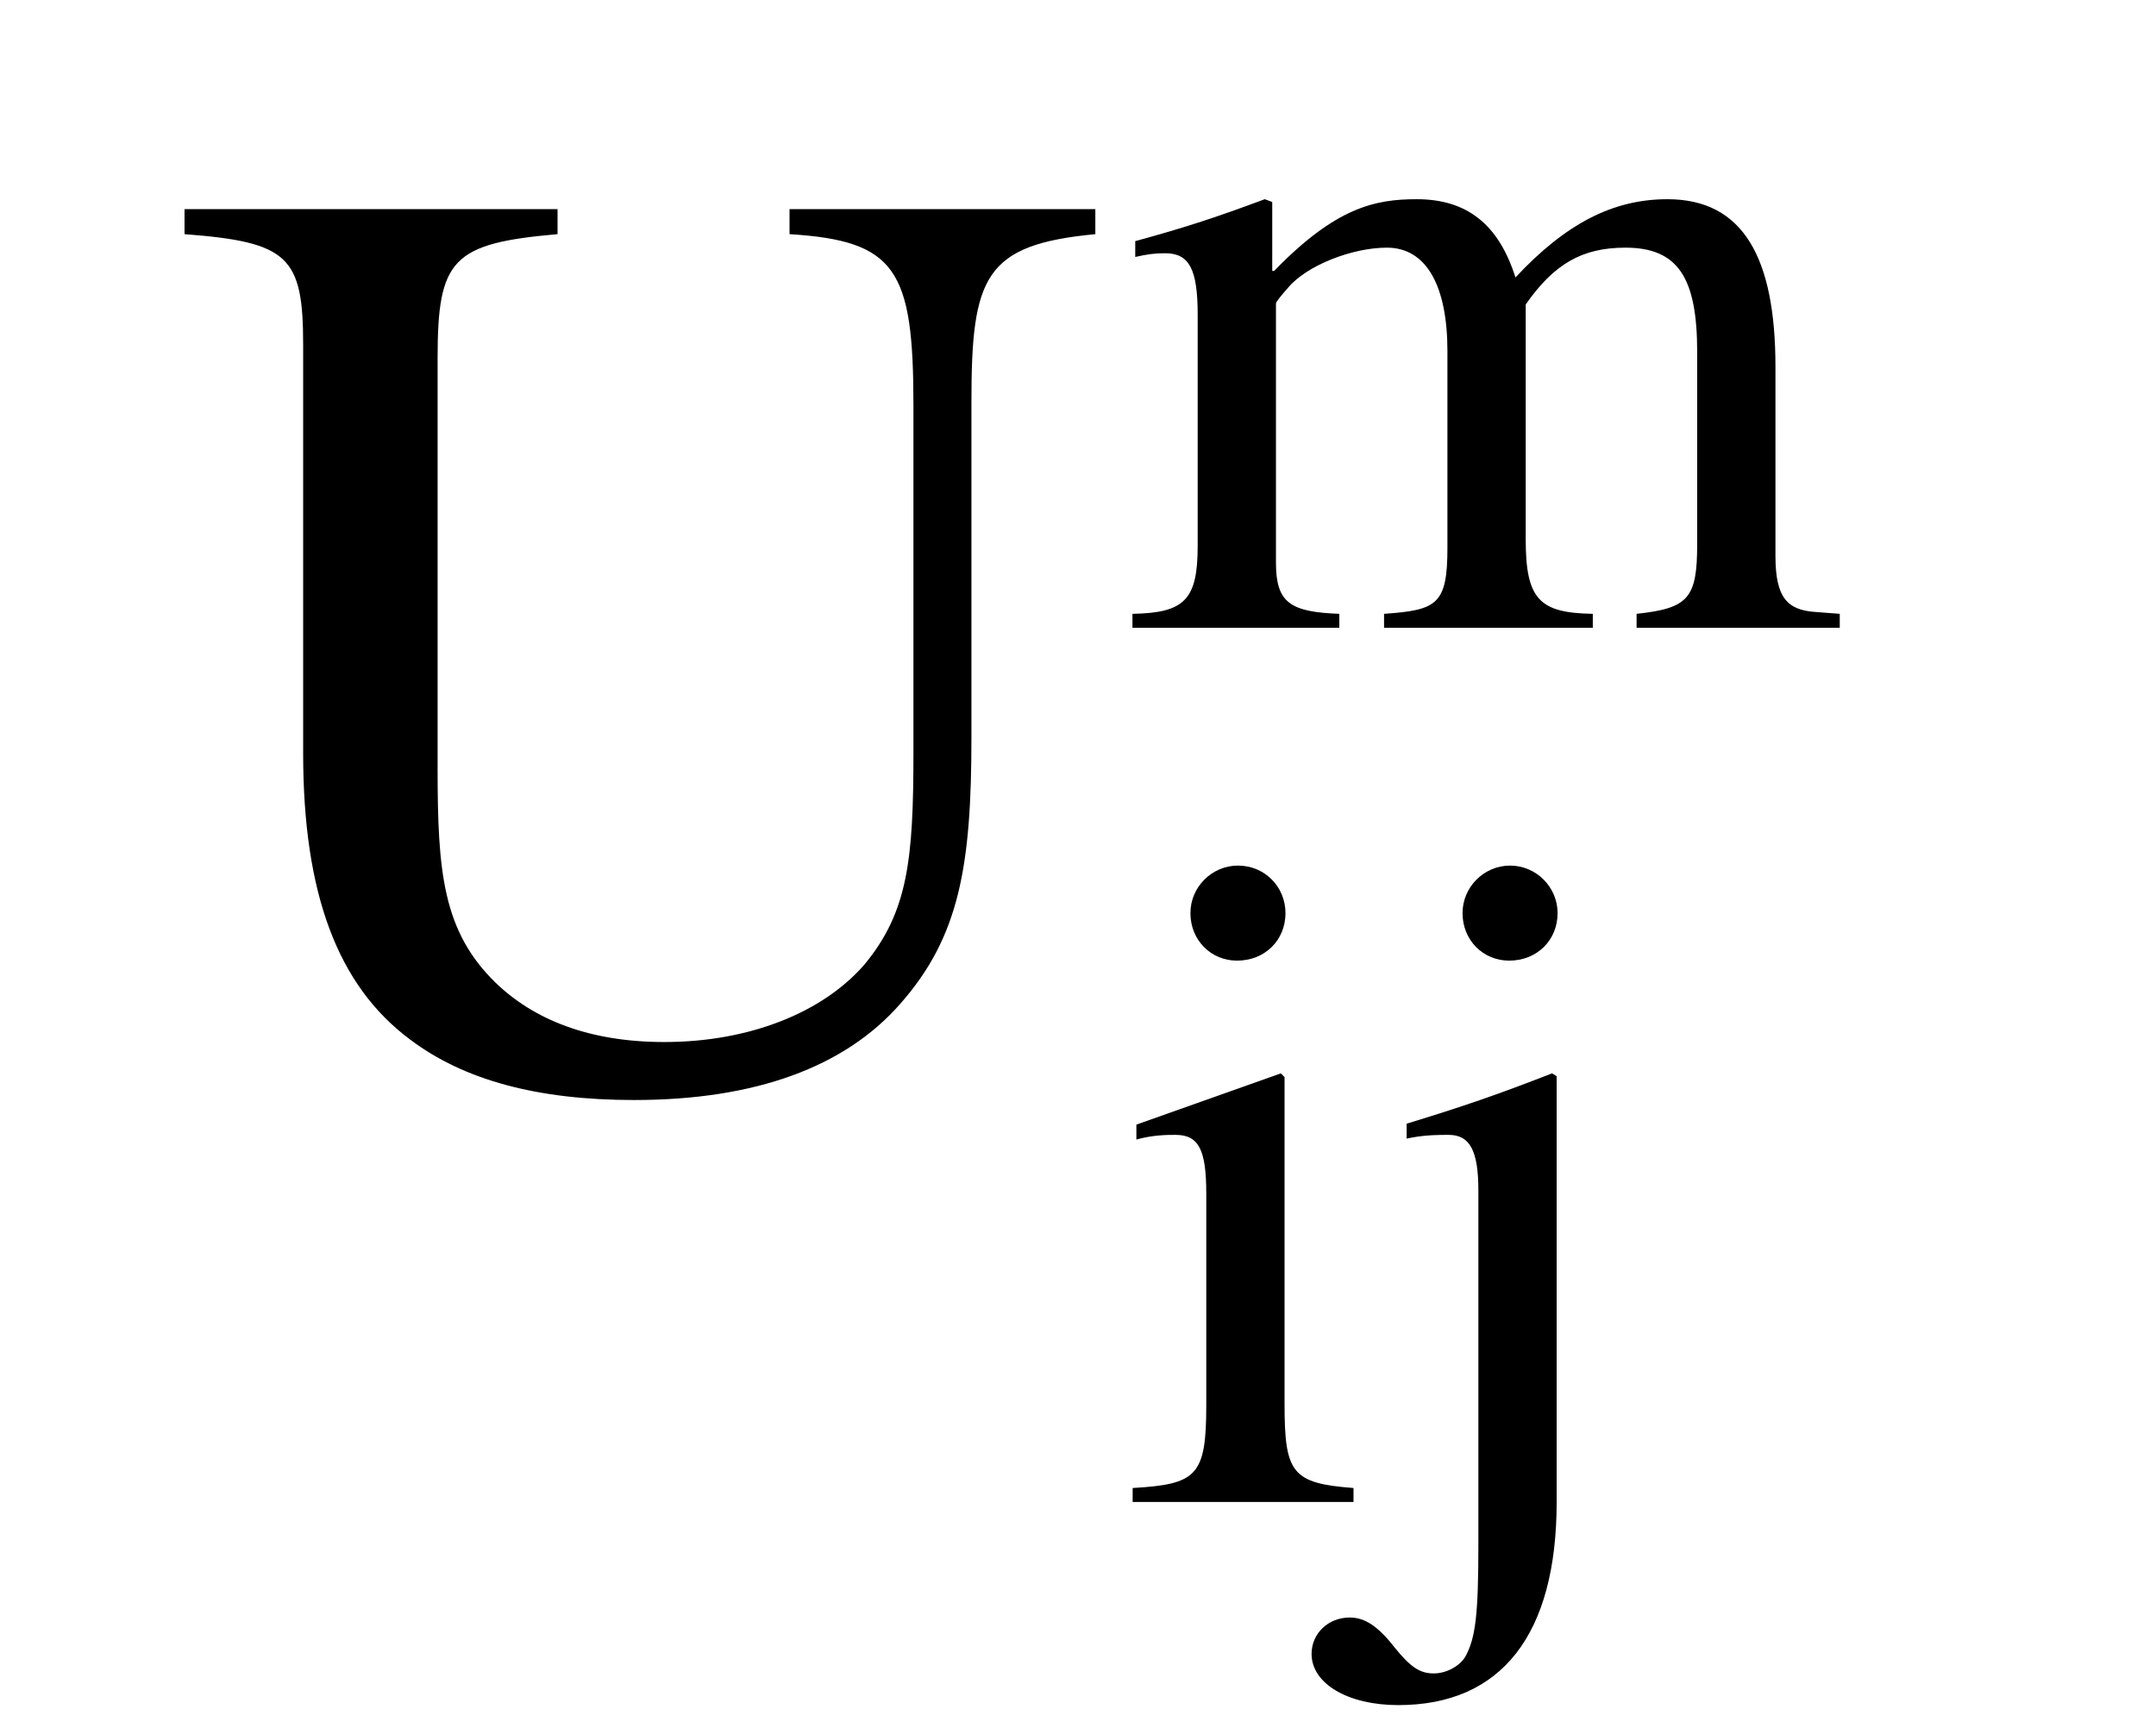 <?xml version='1.0' standalone='no'?><!DOCTYPE svg PUBLIC '-//W3C//DTD SVG 1.1//EN' 'http://www.w3.org/Graphics/SVG/1.1/DTD/svg11.dtd'><svg xmlns:xlink='http://www.w3.org/1999/xlink' width='3.799ex' height='3.045ex' style='vertical-align: -0.939ex;' viewBox='30 -906.6 1635.7 1310.9' role='img' focusable='false' xmlns='http://www.w3.org/2000/svg' aria-labelledby='MathJax-SVG-1-Title'> <title id='MathJax-SVG-1-Title'>\begin{array}{l}\mathrm{U_{ij}^m}\end{array}</title> <defs aria-hidden='true'> <path stroke-width='0' id='E1-STIXWEBMAIN-55' d='M705 662v-19c-84 -8 -94 -32 -94 -127v-255c0 -97 -9 -151 -54 -202c-42 -48 -110 -73 -202 -73c-73 0 -129 15 -170 46c-55 41 -81 111 -81 217v310c0 67 -11 78 -90 84v19h283v-19c-80 -7 -91 -19 -91 -94v-312c0 -78 4 -123 44 -162c29 -28 71 -45 128 -45 c64 0 120 22 152 59c33 40 37 80 37 161v263c0 103 -13 125 -94 130v19h232Z'></path> <path stroke-width='0' id='E1-STIXWEBMAIN-6D' d='M775 0h-218v15c56 6 65 17 65 75v206c0 79 -20 112 -77 112c-47 0 -77 -18 -107 -61v-252c0 -65 15 -79 72 -80v-15h-224v15c57 4 68 10 68 71v211c0 69 -22 111 -65 111c-37 0 -86 -19 -106 -43c-7 -8 -13 -15 -13 -17v-278c0 -43 15 -53 68 -55v-15h-222v15 c56 1 70 15 70 73v248c0 49 -9 66 -35 66c-11 0 -19 -1 -32 -4v17c55 15 88 26 139 45l8 -3v-74h2c66 68 108 77 153 77c54 0 88 -27 106 -84c54 58 105 84 163 84c81 0 116 -62 116 -180v-203c0 -45 13 -58 43 -60l26 -2v-15Z'></path> <path stroke-width='0' id='E1-STIXWEBMAIN-69' d='M180 632c0 -29 -22 -51 -52 -51c-28 0 -50 22 -50 51c0 28 23 51 51 51c29 0 51 -23 51 -51zM253 0h-237v15c69 4 79 13 79 89v227c0 47 -8 63 -33 63c-9 0 -24 0 -42 -5v16l155 55l4 -4v-351c0 -74 8 -85 74 -90v-15Z'></path> <path stroke-width='0' id='E1-STIXWEBMAIN-6A' d='M194 632c0 -29 -22 -51 -52 -51c-28 0 -50 22 -50 51c0 28 23 51 51 51s51 -23 51 -51zM193 457v-457c0 -142 -59 -218 -170 -218c-54 0 -93 23 -93 55c0 22 18 39 41 39c16 0 30 -9 48 -32c17 -21 27 -28 42 -28c14 0 28 8 34 18c11 20 14 45 14 121v379 c0 43 -9 60 -32 60c-10 0 -24 0 -40 -3l-5 -1v16c59 18 97 31 156 54Z'></path> </defs> <g stroke='currentColor' fill='currentColor' stroke-width='0' transform='matrix(1 0 0 -1 0 0)' aria-hidden='true'> <g transform='translate(167,0)'> <g transform='translate(-11,0)'> <g transform='translate(0,86)'> <use xlink:href='#E1-STIXWEBMAIN-55' x='0' y='0'></use> <use transform='scale(0.707)' xlink:href='#E1-STIXWEBMAIN-6D' x='1021' y='487'></use> <g transform='translate(722,-319)'> <use transform='scale(0.707)' xlink:href='#E1-STIXWEBMAIN-69' x='0' y='0'></use> <use transform='scale(0.707)' xlink:href='#E1-STIXWEBMAIN-6A' x='278' y='0'></use> </g> </g> </g> </g> </g> </svg>